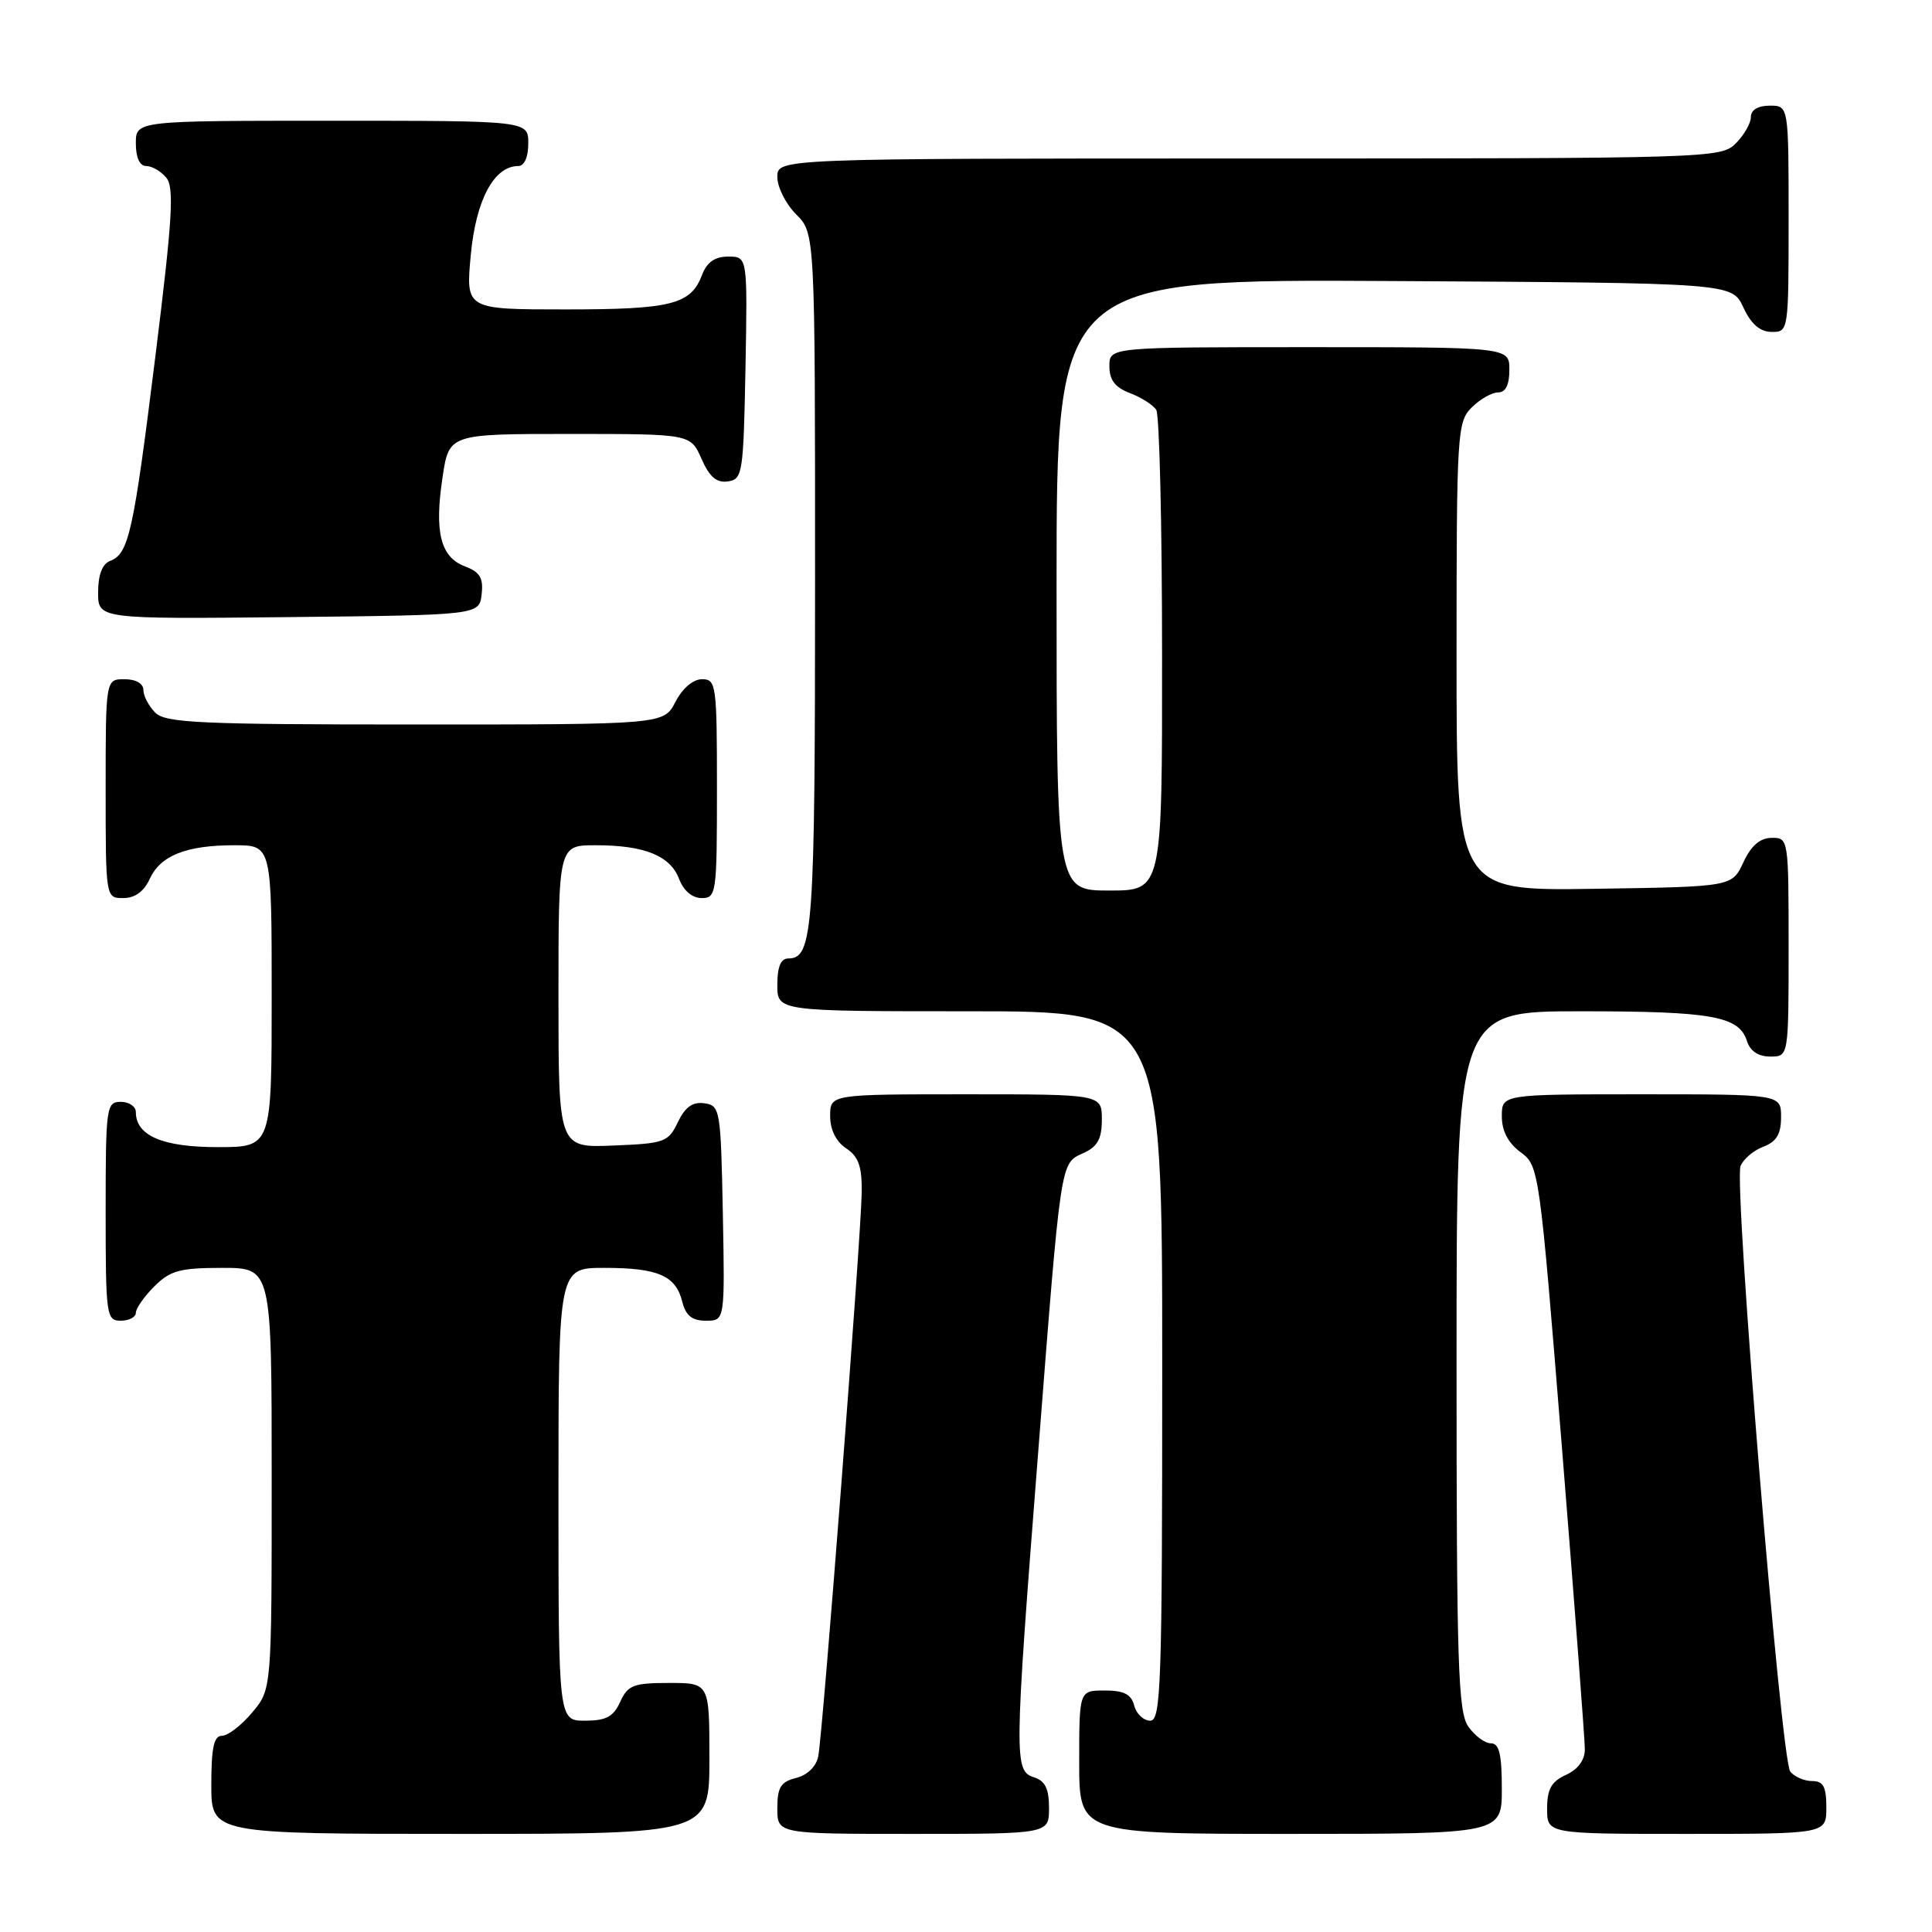 <?xml version="1.0" encoding="UTF-8" standalone="no"?>
<!DOCTYPE svg PUBLIC "-//W3C//DTD SVG 1.1//EN" "http://www.w3.org/Graphics/SVG/1.1/DTD/svg11.dtd" >
<svg xmlns="http://www.w3.org/2000/svg" xmlns:xlink="http://www.w3.org/1999/xlink" version="1.1" viewBox="0 0 256 256">
 <g >
 <path fill="currentColor"
d=" M 94.00 233.00 C 94.00 223.00 94.00 223.00 88.66 223.00 C 83.94 223.00 83.19 223.29 82.18 225.50 C 81.28 227.48 80.31 228.00 77.52 228.00 C 74.00 228.00 74.00 228.00 74.00 198.00 C 74.00 168.00 74.00 168.00 80.07 168.00 C 87.18 168.00 89.54 169.02 90.40 172.47 C 90.87 174.34 91.70 175.00 93.55 175.00 C 96.05 175.00 96.05 175.00 95.78 160.75 C 95.51 146.99 95.42 146.49 93.33 146.19 C 91.78 145.97 90.79 146.68 89.82 148.69 C 88.56 151.34 88.07 151.52 81.24 151.79 C 74.00 152.09 74.00 152.09 74.00 132.04 C 74.00 112.00 74.00 112.00 78.93 112.00 C 85.40 112.00 88.82 113.38 89.99 116.48 C 90.58 118.03 91.73 119.00 92.98 119.00 C 94.92 119.00 95.00 118.39 95.00 104.50 C 95.00 90.73 94.90 90.00 93.03 90.00 C 91.84 90.00 90.43 91.20 89.50 93.00 C 87.95 96.00 87.95 96.00 55.05 96.00 C 26.47 96.00 21.94 95.79 20.57 94.43 C 19.71 93.56 19.00 92.21 19.00 91.43 C 19.00 90.57 18.00 90.00 16.50 90.00 C 14.00 90.00 14.00 90.00 14.00 104.50 C 14.00 119.00 14.00 119.00 16.34 119.00 C 17.87 119.00 19.08 118.13 19.83 116.48 C 21.25 113.36 24.66 112.00 31.07 112.00 C 36.00 112.00 36.00 112.00 36.00 132.00 C 36.00 152.00 36.00 152.00 28.83 152.00 C 21.53 152.00 18.00 150.48 18.00 147.35 C 18.00 146.61 17.10 146.00 16.00 146.00 C 14.09 146.00 14.00 146.67 14.00 160.50 C 14.00 174.33 14.09 175.00 16.00 175.00 C 17.10 175.00 18.00 174.53 18.00 173.95 C 18.00 173.38 19.10 171.80 20.45 170.45 C 22.56 168.35 23.84 168.00 29.45 168.00 C 36.00 168.00 36.00 168.00 36.00 195.92 C 36.00 223.85 36.00 223.85 33.41 226.92 C 31.99 228.62 30.19 230.00 29.41 230.00 C 28.34 230.00 28.00 231.57 28.00 236.50 C 28.00 243.00 28.00 243.00 61.00 243.00 C 94.00 243.00 94.00 243.00 94.00 233.00 Z  M 139.00 239.57 C 139.00 237.01 138.49 235.97 137.00 235.50 C 134.37 234.66 134.38 233.16 137.52 193.00 C 140.62 153.25 140.47 154.20 143.55 152.79 C 145.44 151.94 146.00 150.91 146.00 148.34 C 146.00 145.00 146.00 145.00 128.00 145.00 C 110.00 145.00 110.00 145.00 110.00 147.88 C 110.00 149.70 110.78 151.27 112.12 152.16 C 113.77 153.26 114.23 154.56 114.18 158.04 C 114.10 163.84 109.02 229.81 108.42 232.73 C 108.15 234.08 106.98 235.22 105.48 235.59 C 103.45 236.10 103.00 236.83 103.00 239.61 C 103.00 243.00 103.00 243.00 121.00 243.00 C 139.00 243.00 139.00 243.00 139.00 239.57 Z  M 199.00 237.00 C 199.00 232.44 198.65 231.00 197.56 231.00 C 196.76 231.00 195.41 230.00 194.56 228.78 C 193.20 226.84 193.00 220.54 193.00 180.28 C 193.00 134.00 193.00 134.00 209.43 134.00 C 226.86 134.00 230.43 134.64 231.48 137.94 C 231.91 139.28 232.99 140.00 234.57 140.00 C 237.00 140.00 237.00 140.00 237.00 125.50 C 237.00 111.12 236.98 111.00 234.75 111.02 C 233.20 111.04 232.03 112.05 231.00 114.27 C 229.50 117.50 229.50 117.50 211.25 117.77 C 193.00 118.05 193.00 118.05 193.00 87.02 C 193.00 57.33 193.09 55.91 195.00 54.00 C 196.10 52.90 197.68 52.00 198.50 52.00 C 199.50 52.00 200.00 51.00 200.00 49.00 C 200.00 46.00 200.00 46.00 173.50 46.00 C 147.00 46.00 147.00 46.00 147.00 48.52 C 147.00 50.35 147.75 51.34 149.73 52.09 C 151.23 52.66 152.80 53.66 153.21 54.31 C 153.63 54.97 153.98 69.56 153.98 86.75 C 154.00 118.00 154.00 118.00 147.00 118.00 C 140.00 118.00 140.00 118.00 140.00 77.49 C 140.00 36.98 140.00 36.98 184.75 37.24 C 229.50 37.50 229.50 37.50 231.00 40.73 C 232.03 42.95 233.20 43.96 234.75 43.98 C 236.98 44.00 237.00 43.90 237.00 29.00 C 237.00 14.00 237.00 14.00 234.50 14.00 C 232.94 14.00 232.00 14.57 232.00 15.50 C 232.00 16.33 231.10 17.90 230.00 19.00 C 228.04 20.96 226.67 21.00 165.50 21.00 C 103.00 21.00 103.00 21.00 103.00 23.45 C 103.00 24.80 104.12 27.03 105.50 28.41 C 108.00 30.91 108.00 30.91 108.00 77.02 C 108.00 123.27 107.74 127.00 104.46 127.00 C 103.46 127.00 103.00 128.09 103.00 130.50 C 103.00 134.00 103.00 134.00 128.50 134.00 C 154.00 134.00 154.00 134.00 154.00 181.00 C 154.00 223.34 153.84 228.00 152.41 228.00 C 151.53 228.00 150.58 227.10 150.29 226.00 C 149.90 224.50 148.93 224.00 146.38 224.00 C 143.00 224.00 143.00 224.00 143.00 233.50 C 143.00 243.00 143.00 243.00 171.00 243.00 C 199.00 243.00 199.00 243.00 199.00 237.00 Z  M 242.00 239.50 C 242.00 236.74 241.60 236.00 240.12 236.00 C 239.09 236.00 237.78 235.44 237.22 234.75 C 235.99 233.25 229.72 156.89 230.63 154.51 C 230.99 153.60 232.34 152.44 233.64 151.95 C 235.40 151.28 236.00 150.28 236.00 148.02 C 236.00 145.00 236.00 145.00 217.50 145.00 C 199.00 145.00 199.00 145.00 199.00 147.92 C 199.00 149.86 199.83 151.44 201.48 152.67 C 203.94 154.48 203.98 154.82 206.98 192.00 C 208.64 212.62 210.00 230.52 210.00 231.77 C 210.00 233.23 209.10 234.45 207.50 235.18 C 205.56 236.07 205.00 237.07 205.00 239.66 C 205.00 243.00 205.00 243.00 223.50 243.00 C 242.00 243.00 242.00 243.00 242.00 239.50 Z  M 63.82 78.75 C 64.07 76.58 63.60 75.80 61.59 75.04 C 58.37 73.81 57.54 70.52 58.64 63.24 C 59.50 57.50 59.50 57.50 75.50 57.50 C 91.50 57.50 91.50 57.50 92.95 60.79 C 94.01 63.20 94.95 64.01 96.45 63.79 C 98.40 63.51 98.51 62.75 98.78 48.75 C 99.05 34.00 99.05 34.00 96.50 34.00 C 94.72 34.00 93.67 34.73 93.02 36.44 C 91.54 40.35 88.97 41.00 74.92 41.00 C 61.71 41.00 61.71 41.00 62.38 33.79 C 63.06 26.49 65.46 22.00 68.67 22.00 C 69.48 22.00 70.00 20.82 70.00 19.00 C 70.00 16.00 70.00 16.00 44.00 16.00 C 18.00 16.00 18.00 16.00 18.00 19.00 C 18.00 20.88 18.51 22.00 19.38 22.00 C 20.14 22.00 21.34 22.70 22.04 23.55 C 23.10 24.83 22.85 29.03 20.59 47.20 C 17.67 70.65 17.07 73.38 14.58 74.33 C 13.55 74.73 13.00 76.18 13.00 78.49 C 13.00 82.03 13.00 82.03 38.25 81.77 C 63.50 81.50 63.50 81.50 63.82 78.75 Z "/>
</g>
</svg>
